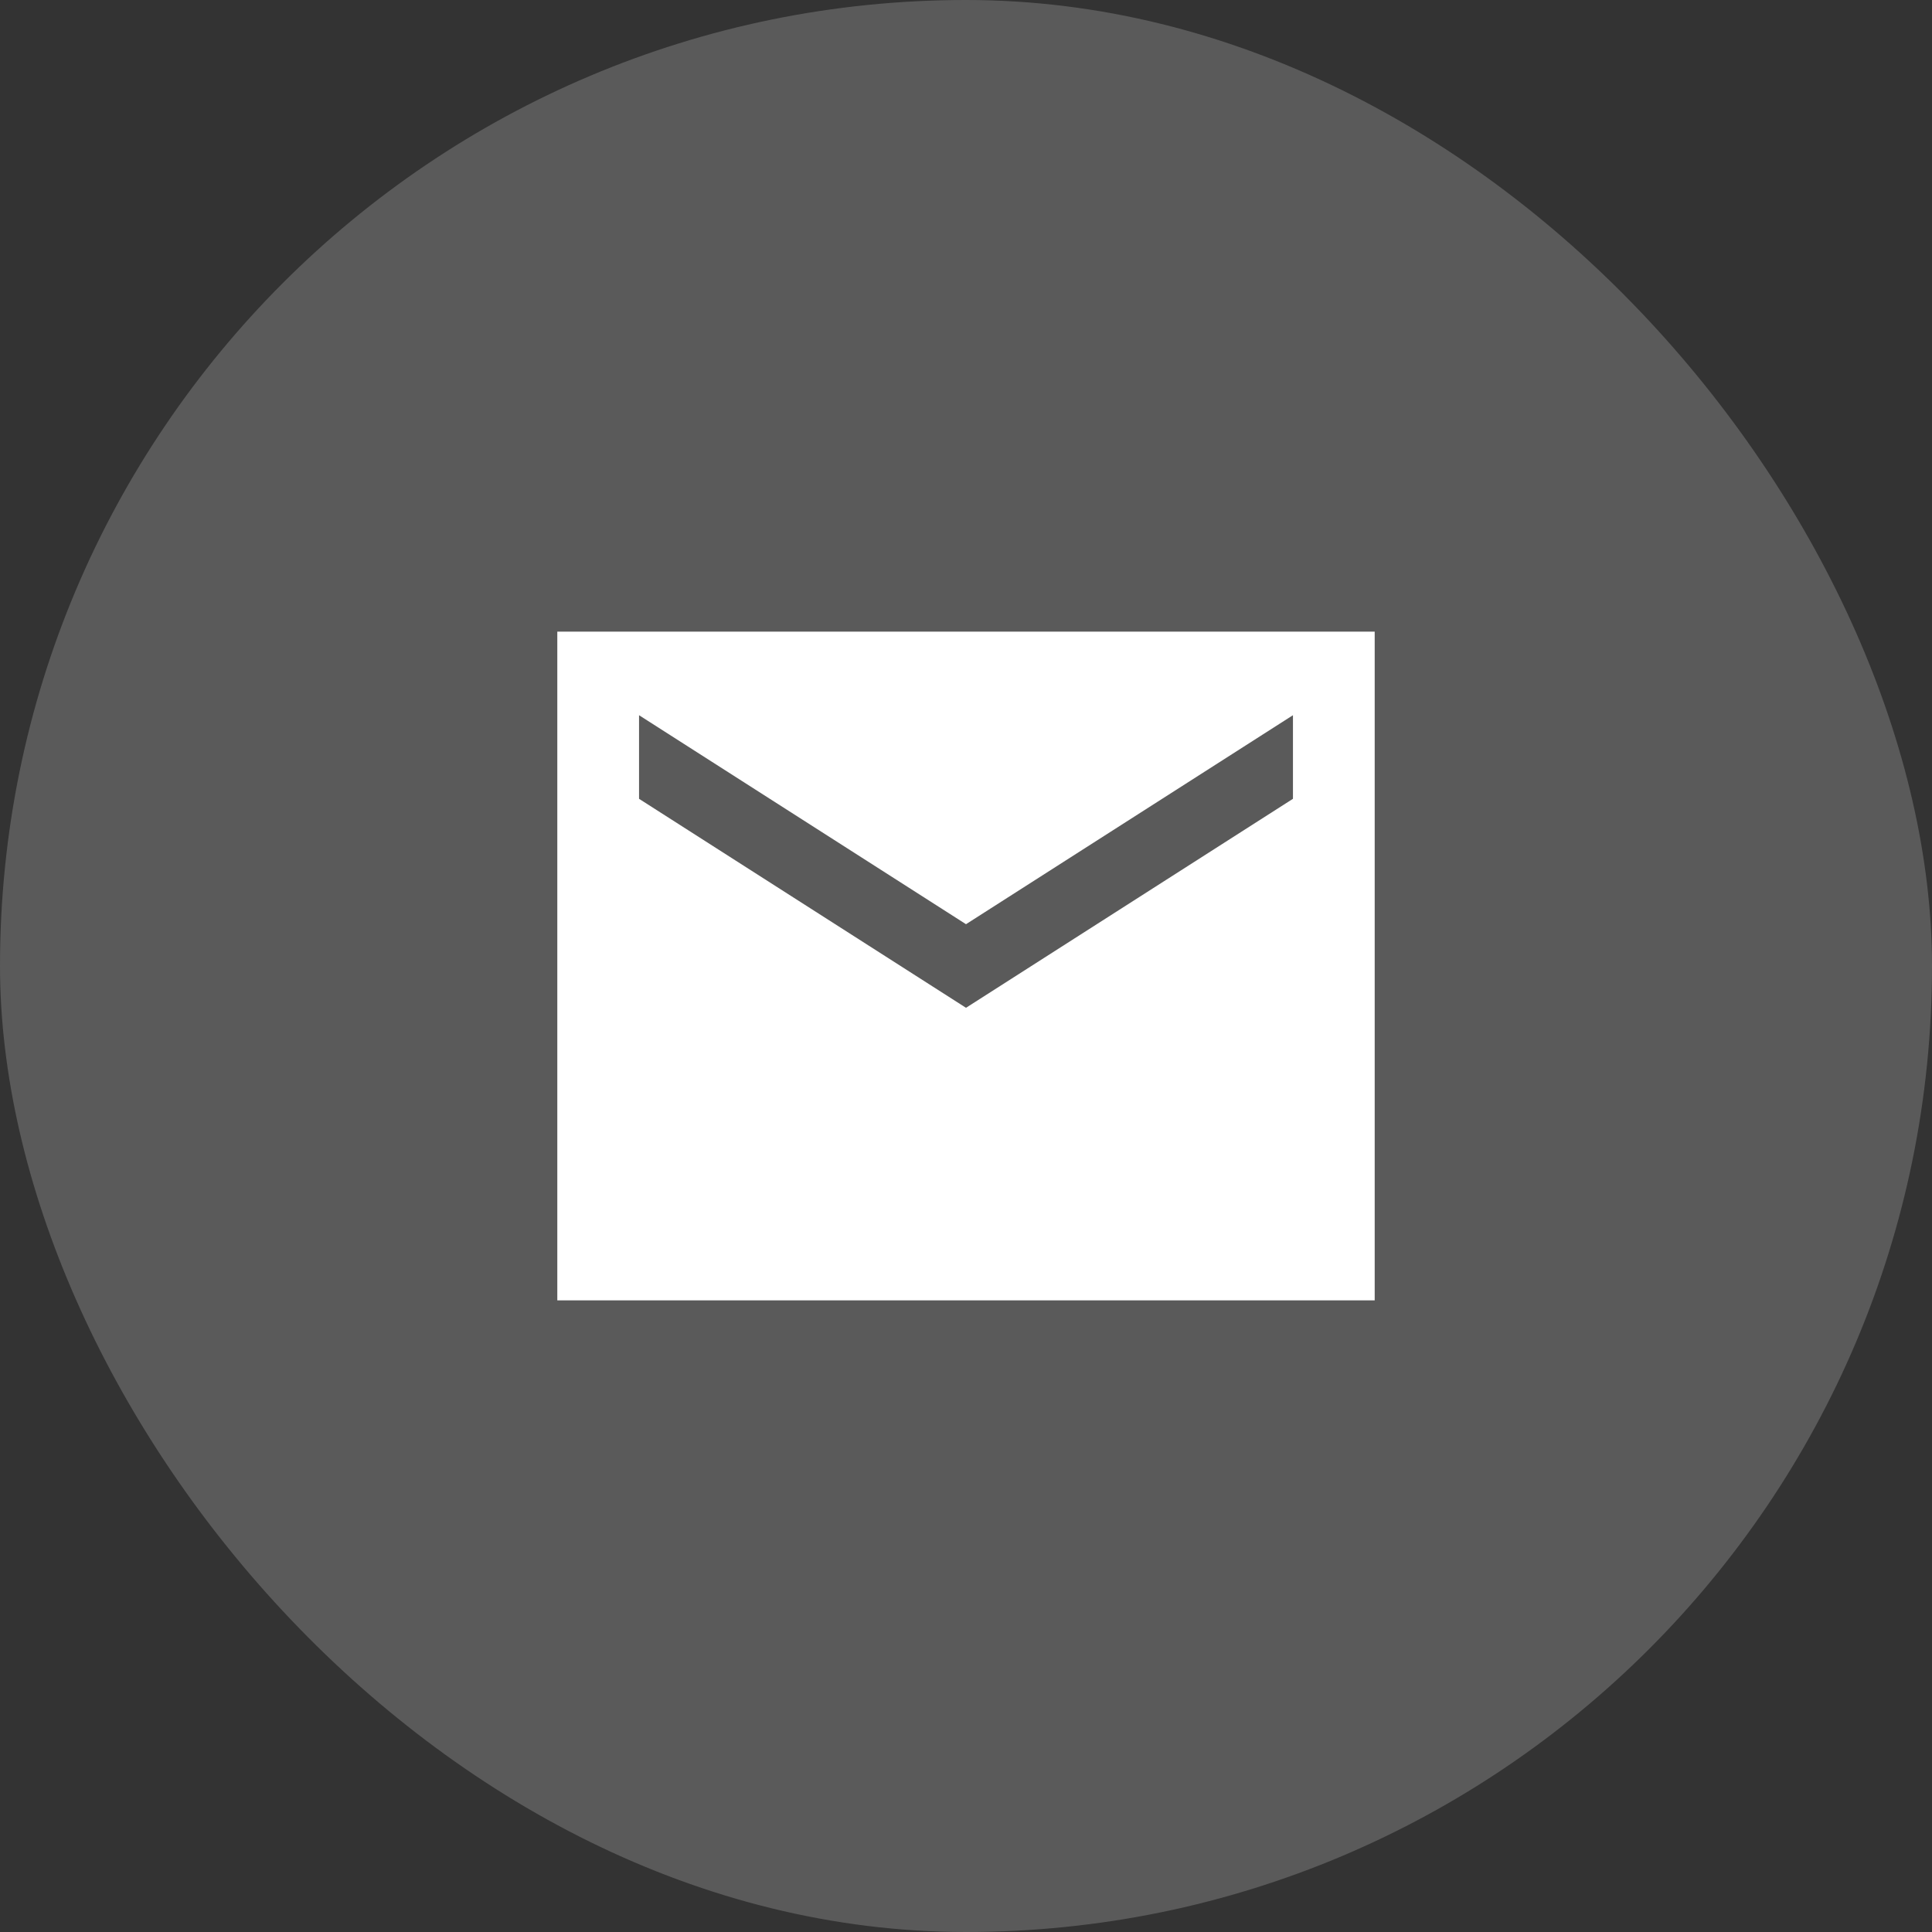 <svg width="52" height="52" viewBox="0 0 52 52" fill="none" xmlns="http://www.w3.org/2000/svg">
<rect x="0" y="0" width="52" height="52" fill="#333333" stroke="none"/>
<rect width="52" height="52" rx="26" fill="#5A5A5A"/>
<path d="M37 17H15V35H37V17ZM34.8 21.5L26 27.125L17.2 21.5V19.25L26 24.875L34.8 19.25V21.5Z" fill="white"/>
</svg>

